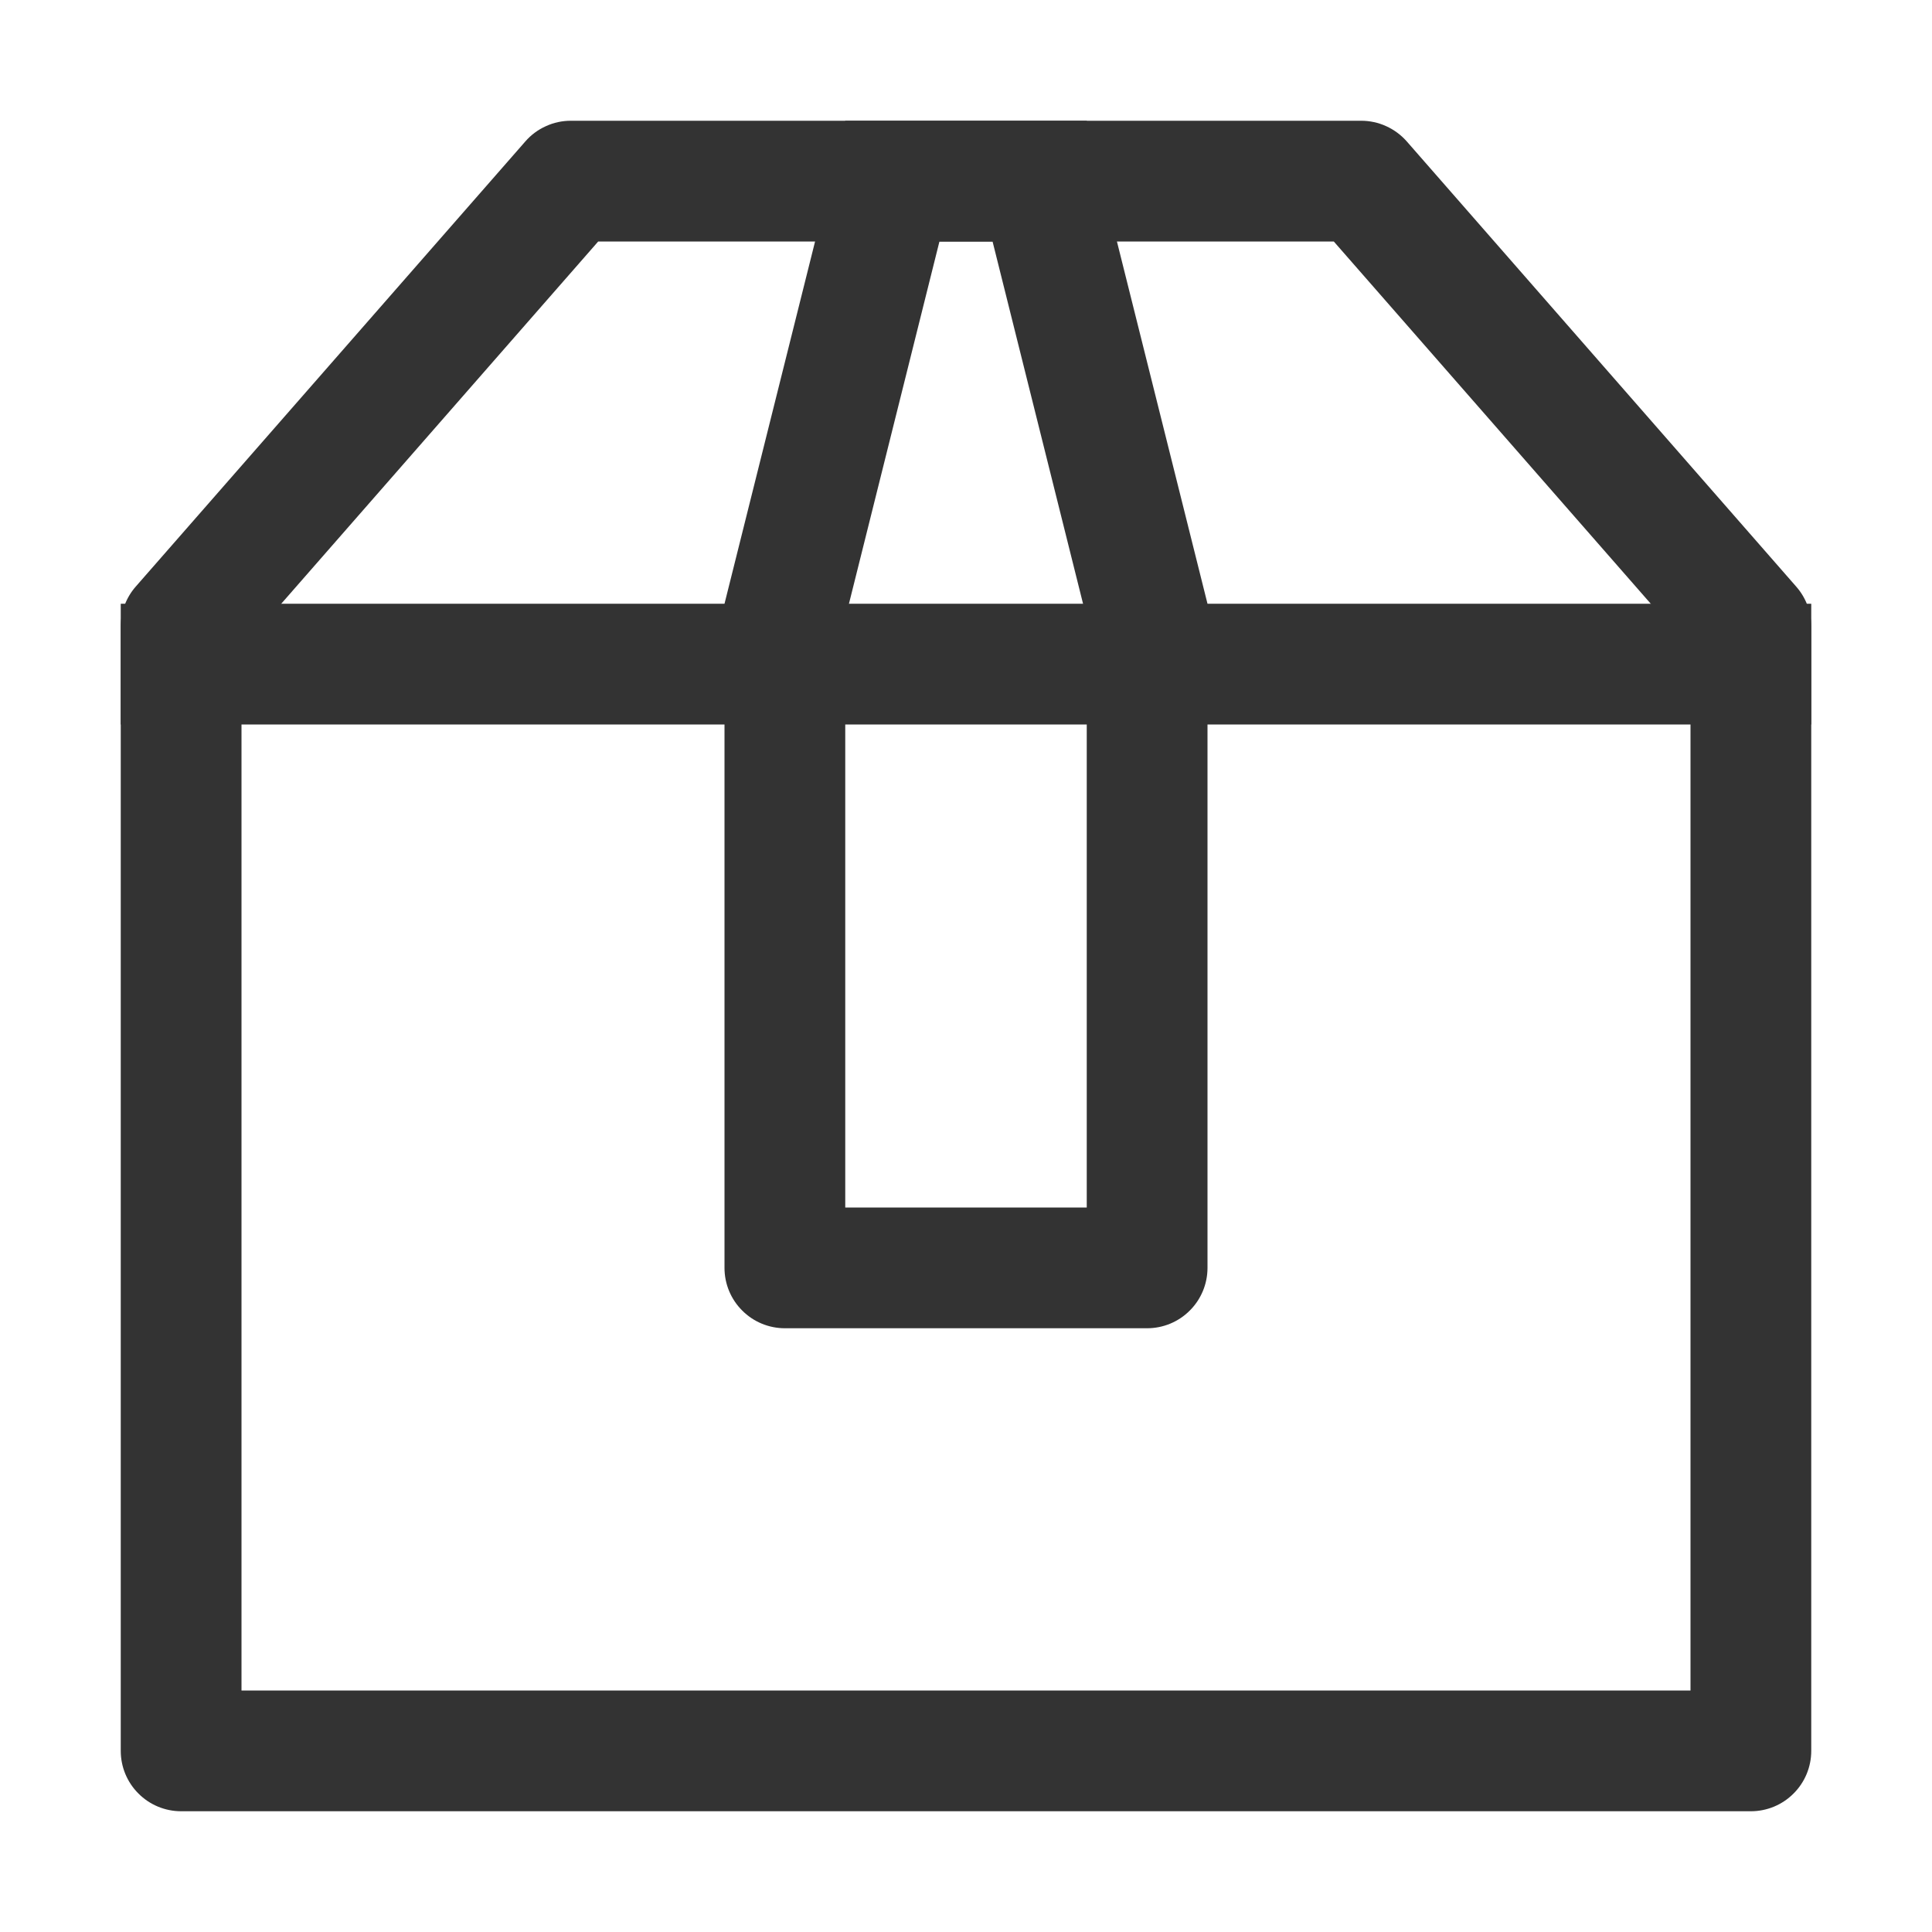 <svg width="24" height="24" viewBox="0 0 24 24" fill="none" xmlns="http://www.w3.org/2000/svg">
    <path d="M7.431 3L3 8.064V21H21V8.064L16.569 3H7.431ZM7.09 1.5H16.91C17.016 1.5 17.122 1.523 17.219 1.567C17.316 1.611 17.403 1.675 17.474 1.755L22.314 7.288C22.434 7.425 22.5 7.6 22.5 7.782V21.75C22.5 21.949 22.421 22.14 22.28 22.28C22.14 22.421 21.949 22.5 21.75 22.5H2.25C2.051 22.5 1.86 22.421 1.72 22.28C1.579 22.14 1.5 21.949 1.5 21.75V7.782C1.5 7.6 1.566 7.424 1.686 7.287L6.525 1.758C6.595 1.677 6.682 1.612 6.78 1.568C6.877 1.523 6.983 1.5 7.09 1.5Z" fill="#333333"/>
    <path d="M1.5 7.5H22.5V9H1.5V7.5Z" fill="#333333"/>
    <path d="M10.5 7.684V15H13.5V7.684L12.33 3H11.67L10.5 7.684ZM10.5 1.5H13.5L15 7.5V15.75C15 15.949 14.921 16.14 14.78 16.28C14.64 16.421 14.449 16.5 14.25 16.5H9.75C9.551 16.5 9.36 16.421 9.22 16.28C9.079 16.14 9 15.949 9 15.75V7.5L10.5 1.5Z" fill="#333333"/>
    </svg>
    